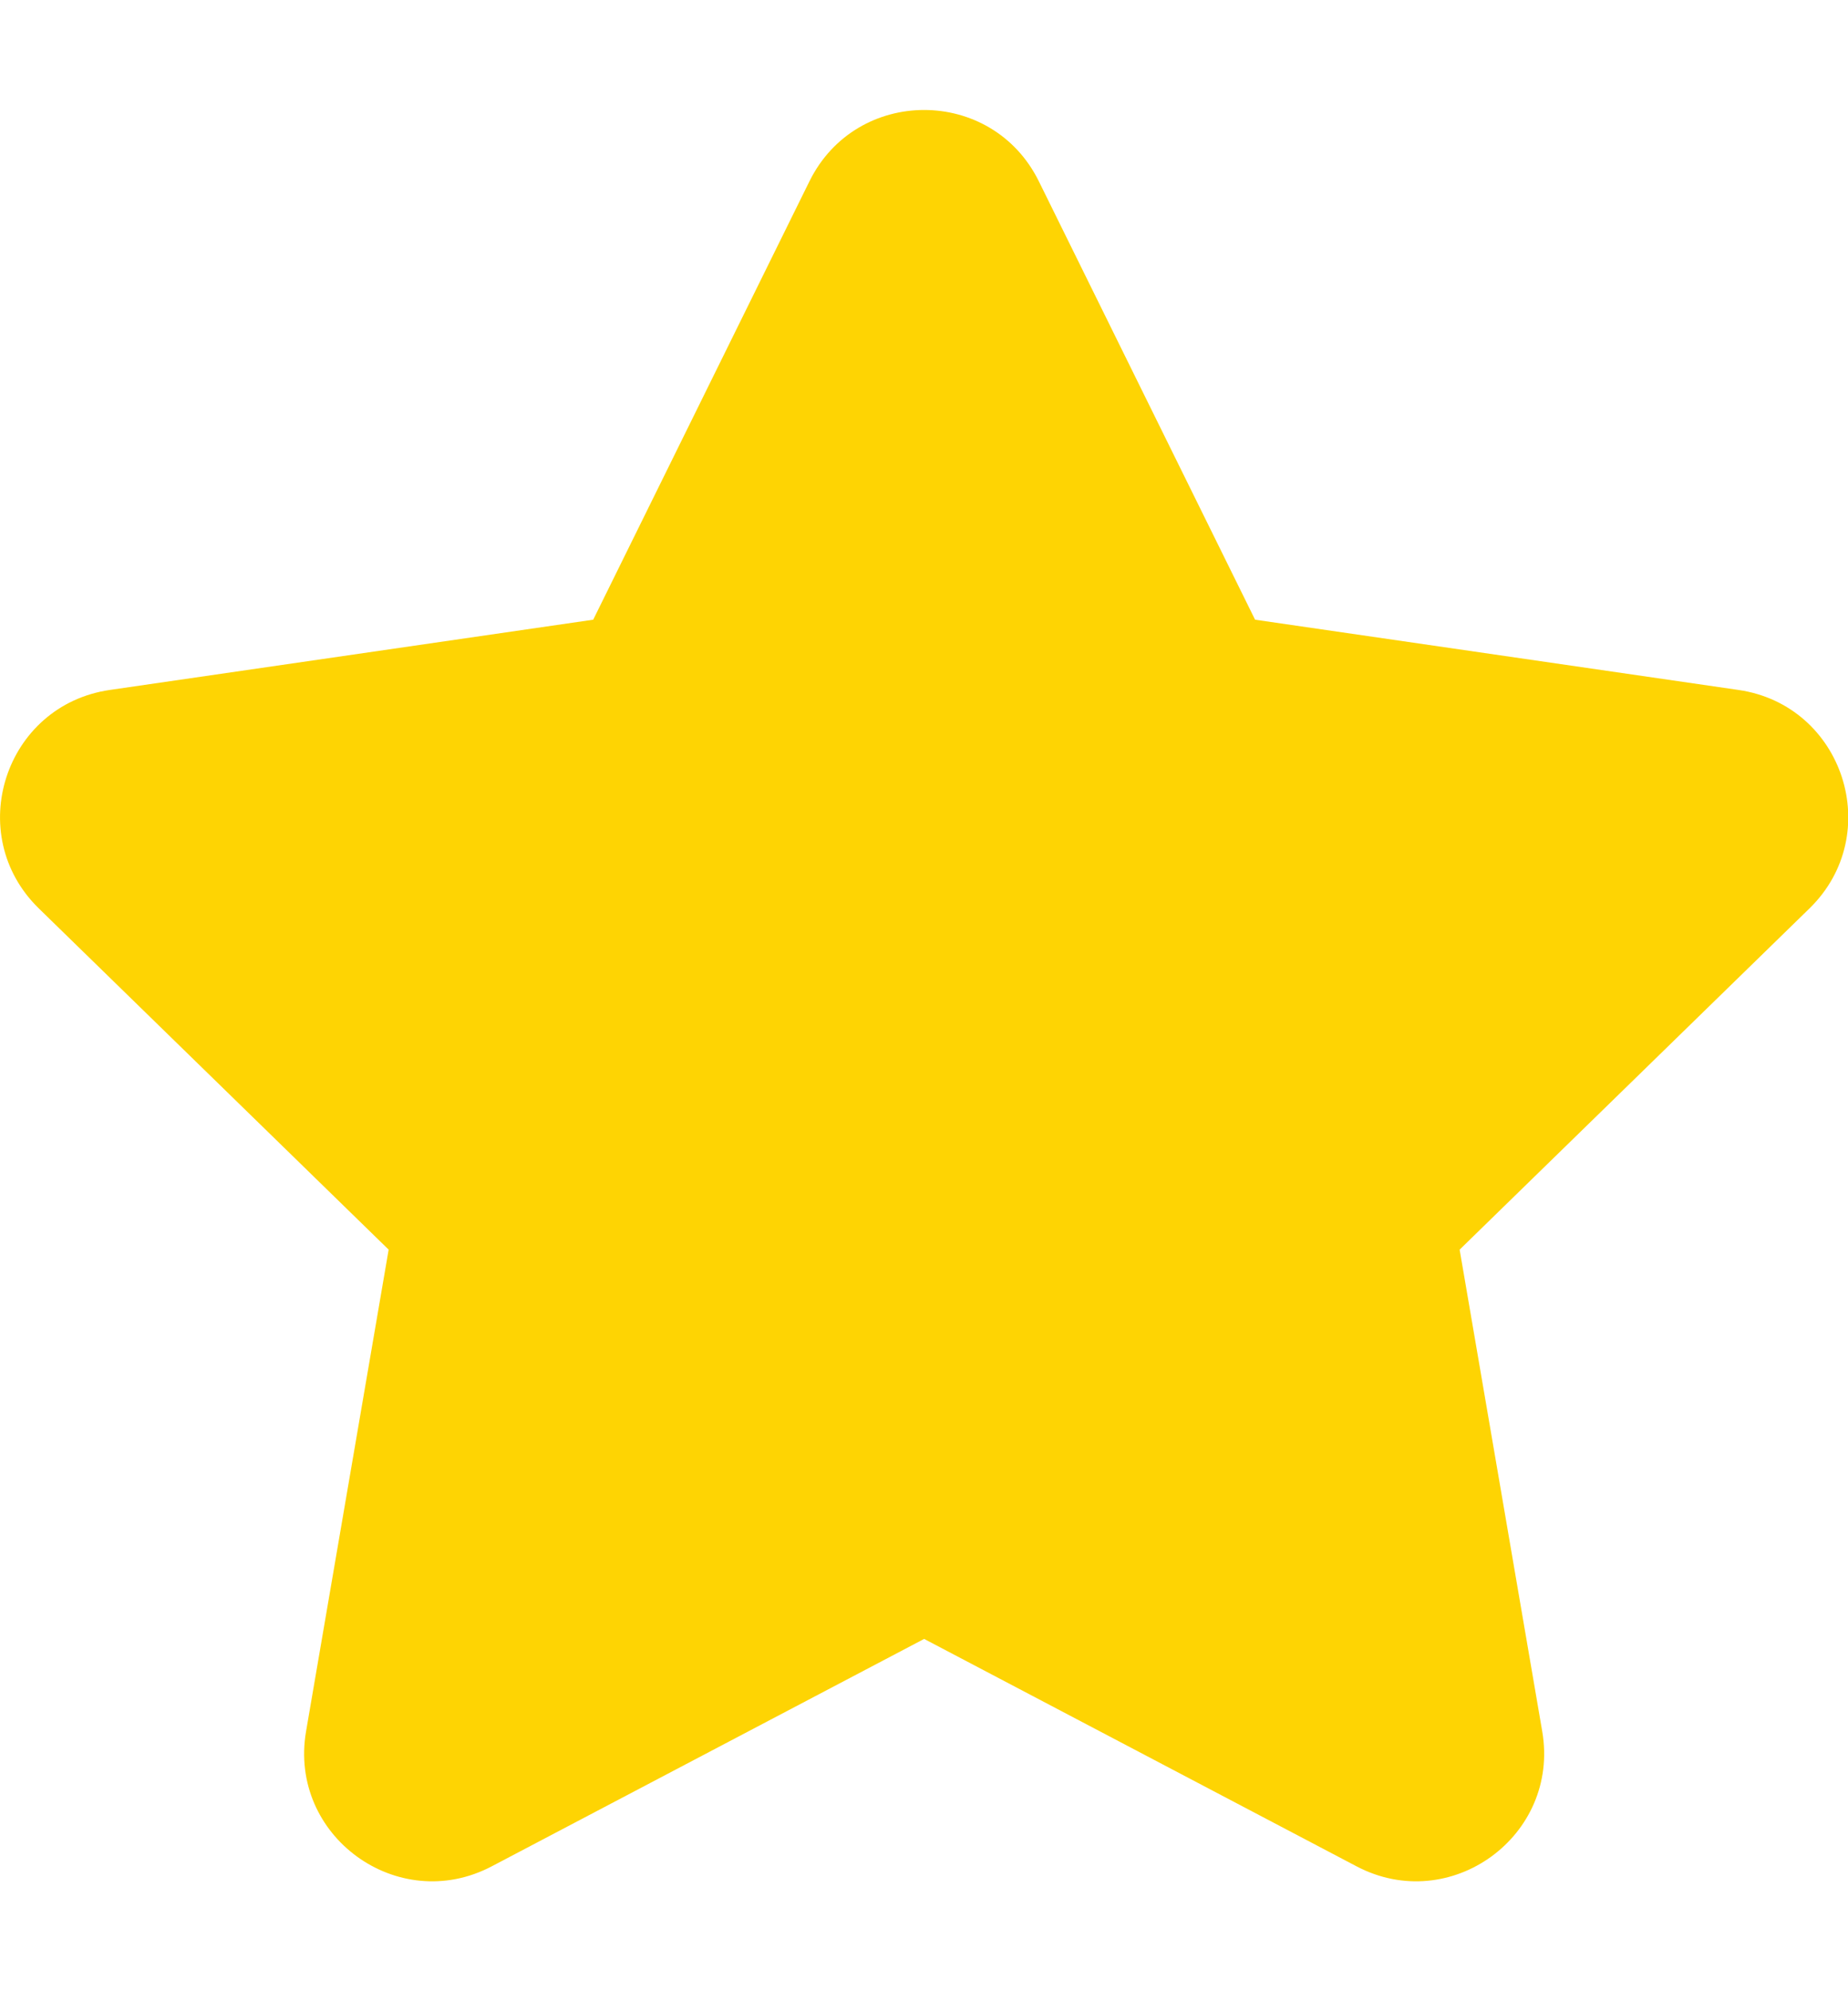 <svg width="13" height="14" viewBox="0 0 13 14" fill="none" xmlns="http://www.w3.org/2000/svg">
<path d="M5.694 1.275C6.024 0.606 6.978 0.606 7.308 1.275L8.829 4.357L12.23 4.851C12.969 4.959 13.263 5.866 12.729 6.387L10.268 8.786L10.849 12.173C10.975 12.908 10.203 13.469 9.543 13.122L6.501 11.523L3.459 13.122C2.799 13.469 2.027 12.908 2.153 12.173L2.734 8.786L0.273 6.387C-0.261 5.866 0.033 4.959 0.772 4.851L4.173 4.357L5.694 1.275Z" fill="#FED403"/>
</svg>
